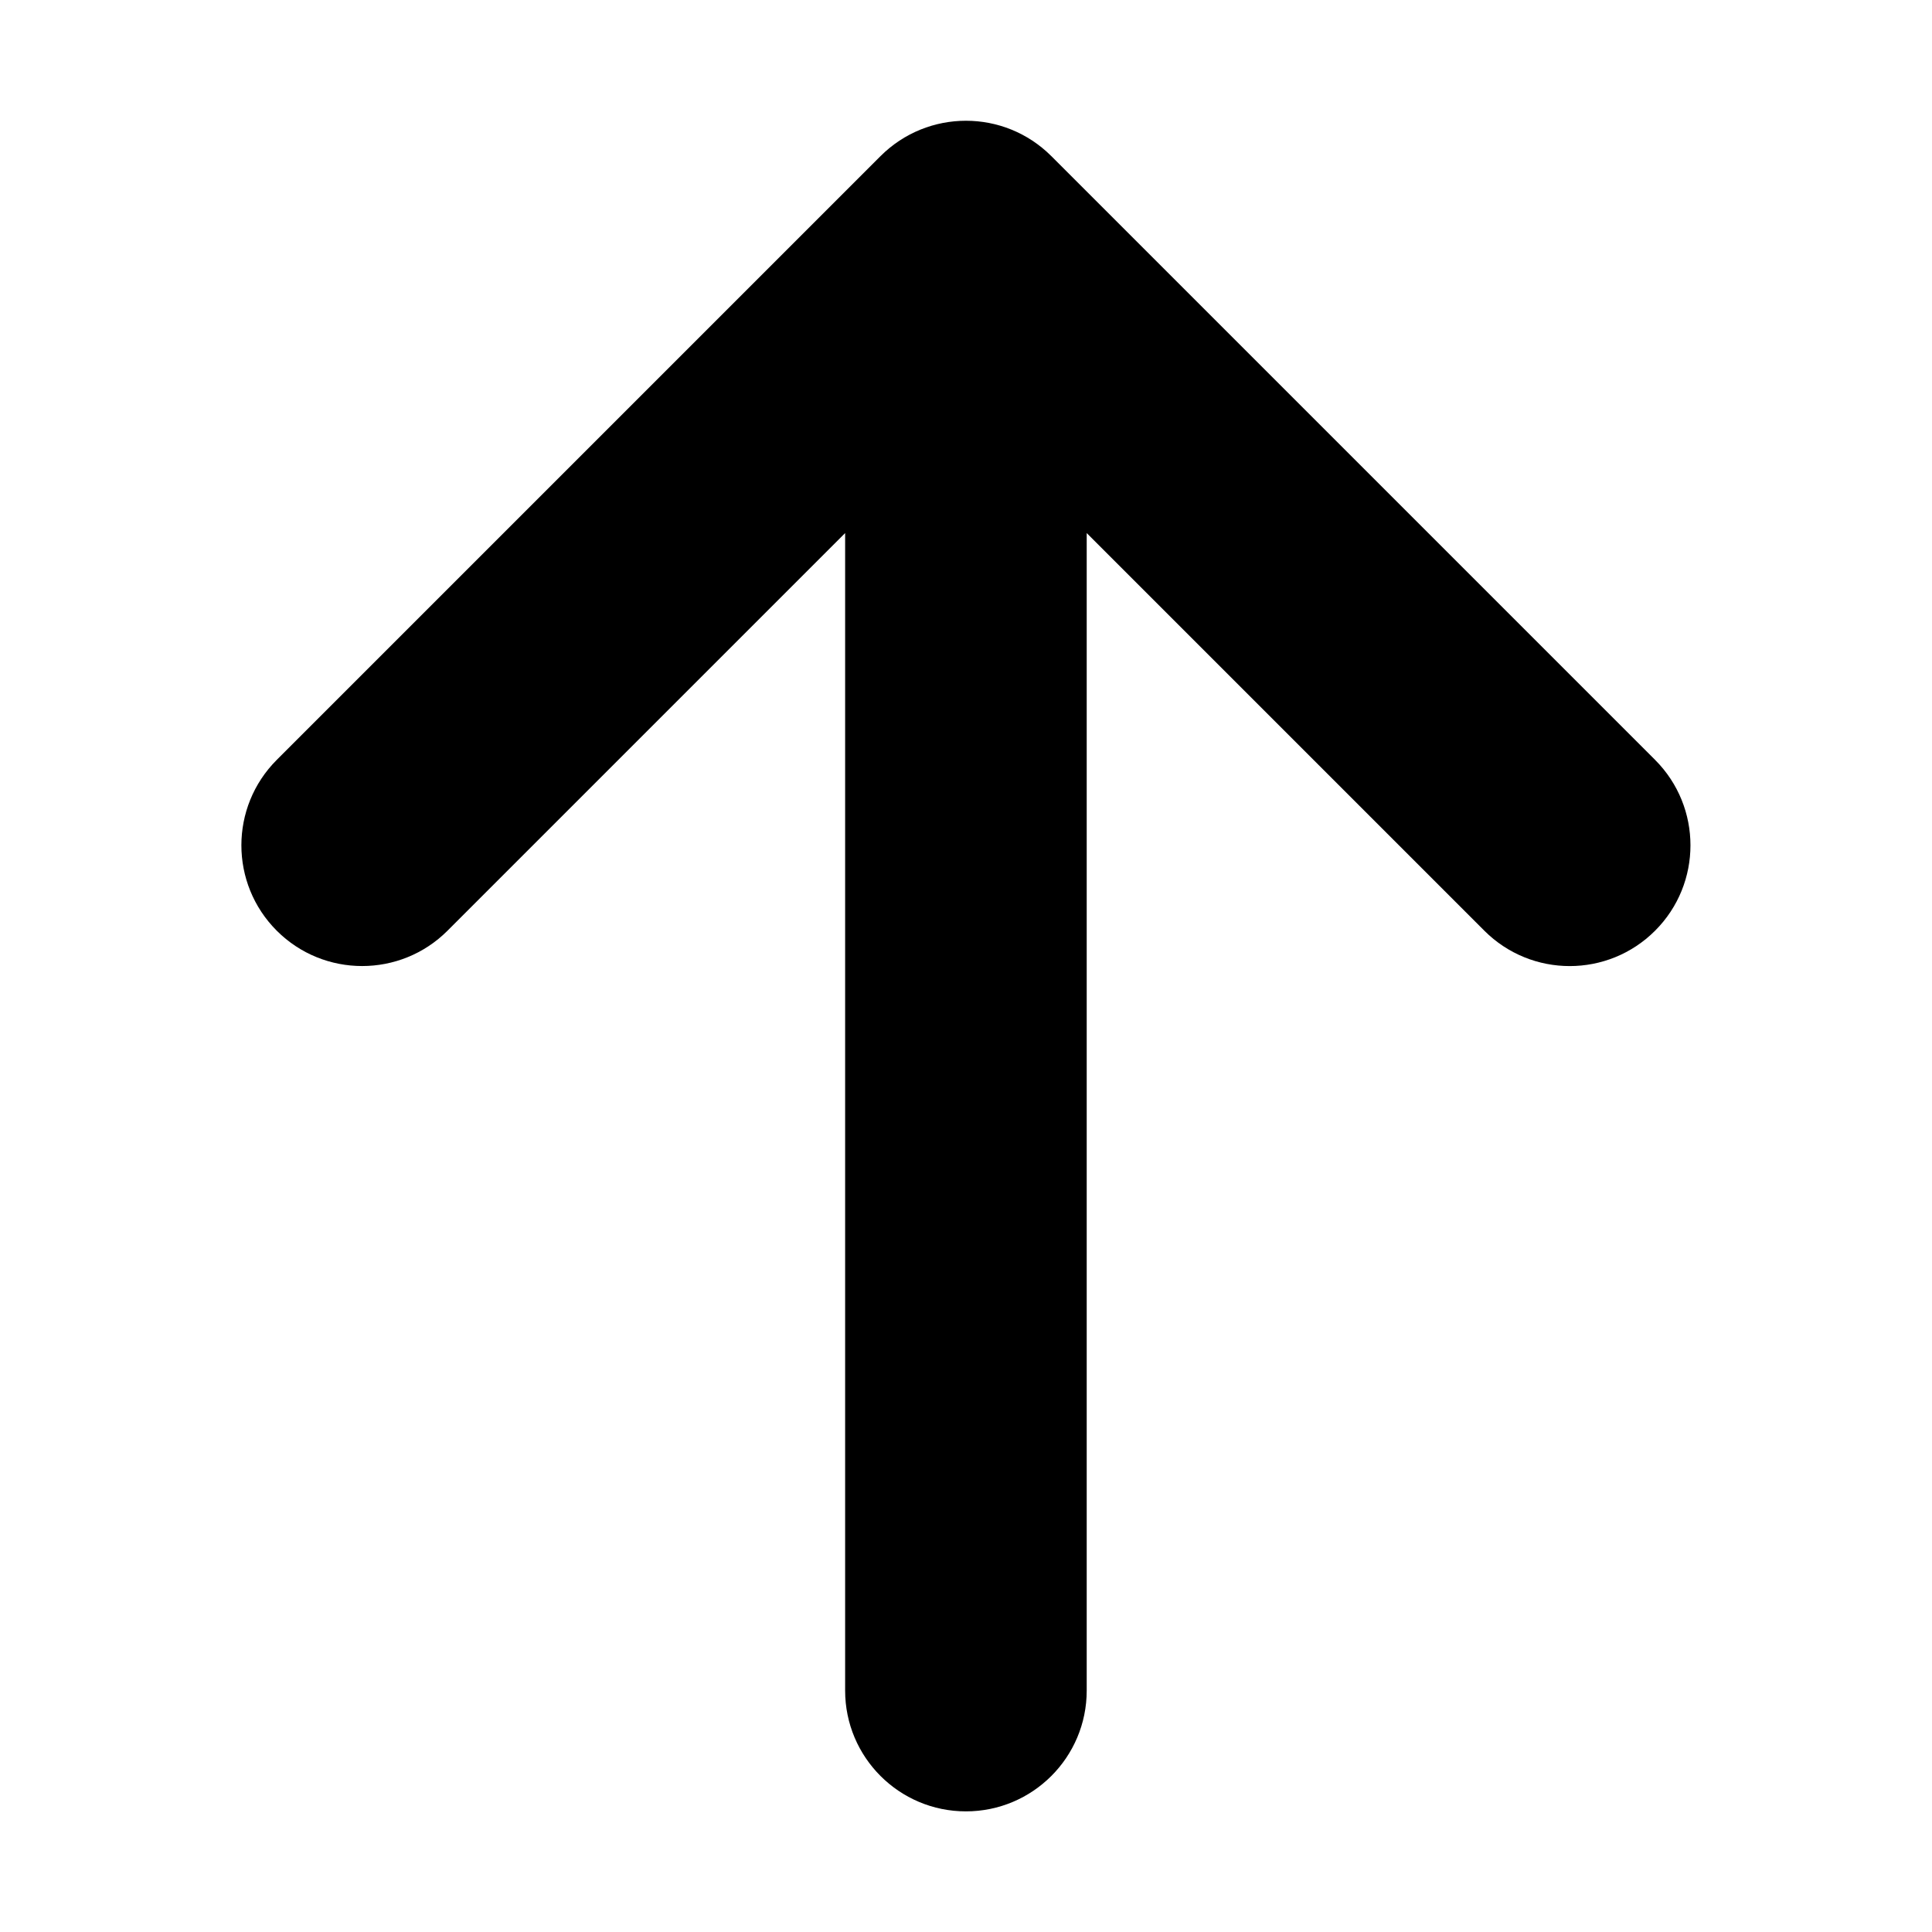 <!-- Generated by IcoMoon.io -->
<svg version="1.1" xmlns="http://www.w3.org/2000/svg" width="25" height="25" viewBox="0 0 25 25">
<title>arrow-up2</title>
<path d="M21.417 9.833l-7.813-7.813c-0.61-0.61-1.599-0.61-2.21 0l-7.813 7.813c-0.61 0.61-0.61 1.6 0 2.21s1.6 0.61 2.21 0l5.145-5.145v14.978c0 0.863 0.7 1.563 1.563 1.563s1.563-0.7 1.563-1.563v-14.978l5.145 5.145c0.305 0.305 0.705 0.458 1.105 0.458s0.8-0.153 1.105-0.458c0.61-0.61 0.61-1.599 0-2.21z"></path>
</svg>
